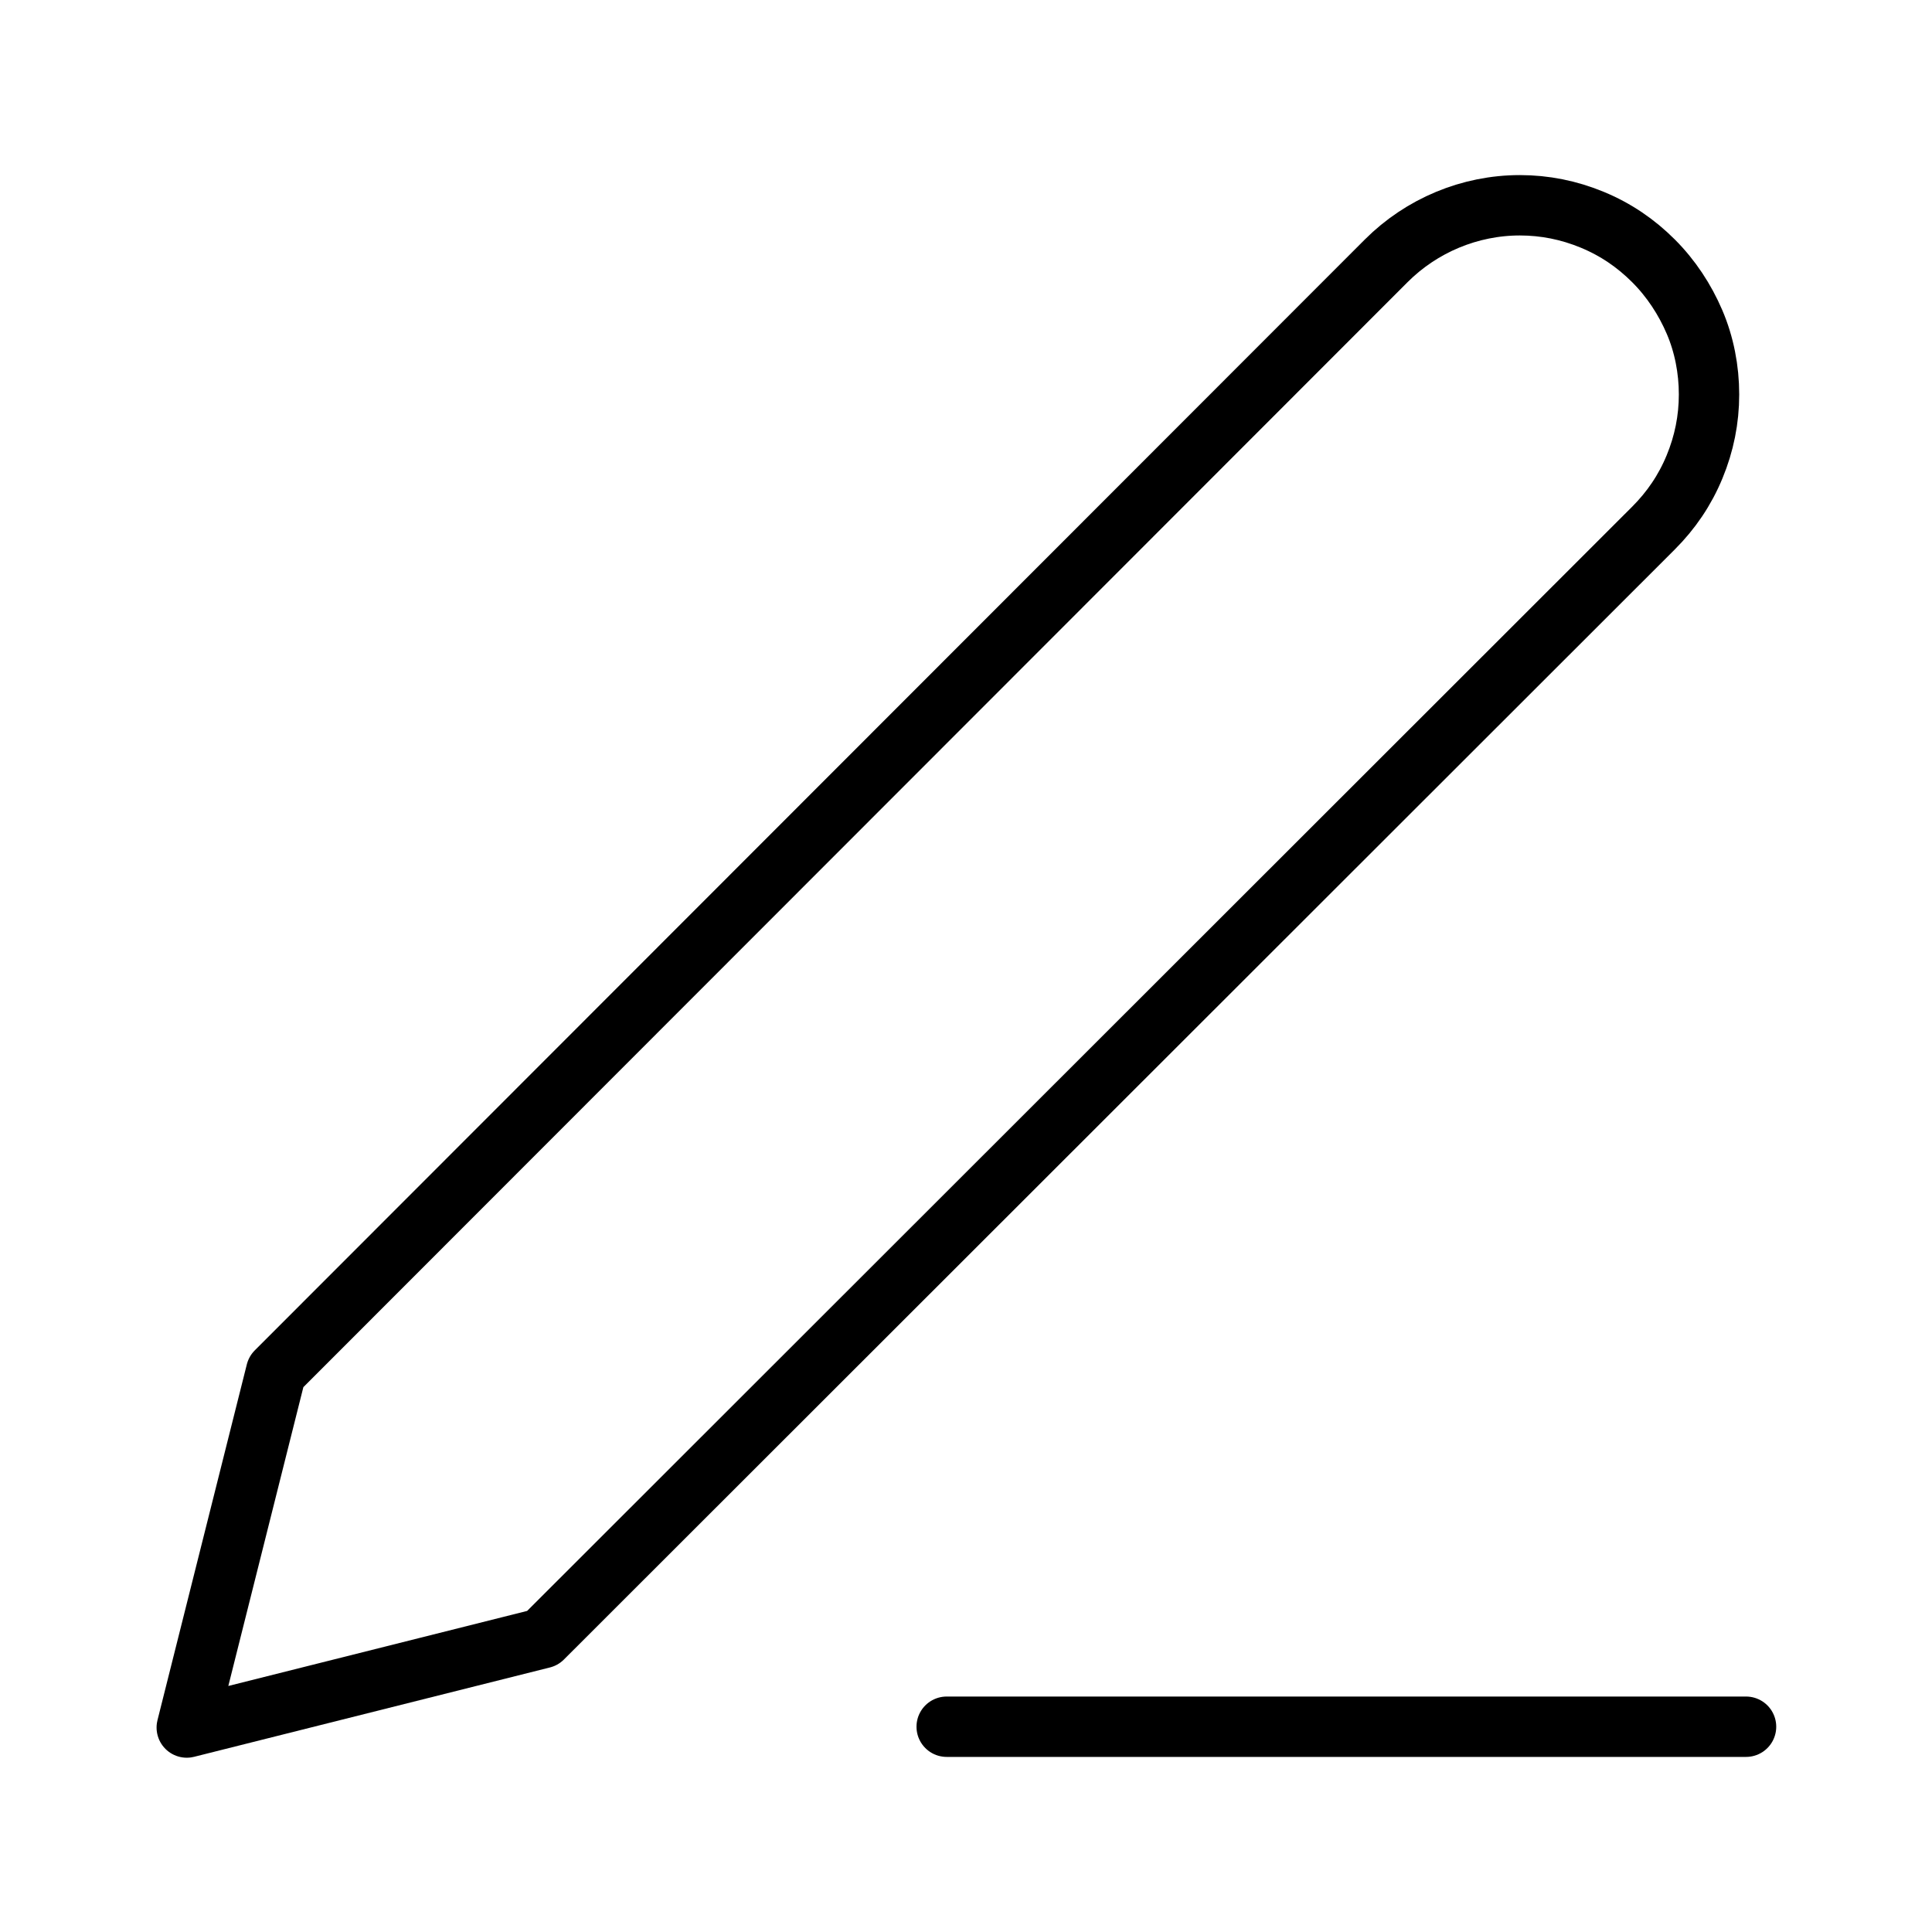 <svg viewBox="0 0 24 24" xmlns="http://www.w3.org/2000/svg"><g fill="none" stroke="#000" stroke-linecap="round" stroke-linejoin="round" stroke-width=".75"><path d="m11.76 21.45h9.93"/><path d="m17.22 3.24c.44-.44 1.04-.69 1.66-.69.31 0 .61.06.9.18s.54.29.76.51.39.48.51.76.18.59.18.9-.06.61-.18.9-.29.54-.51.76l-13.8 13.79-4.42 1.11 1.11-4.42z"/></g></svg>